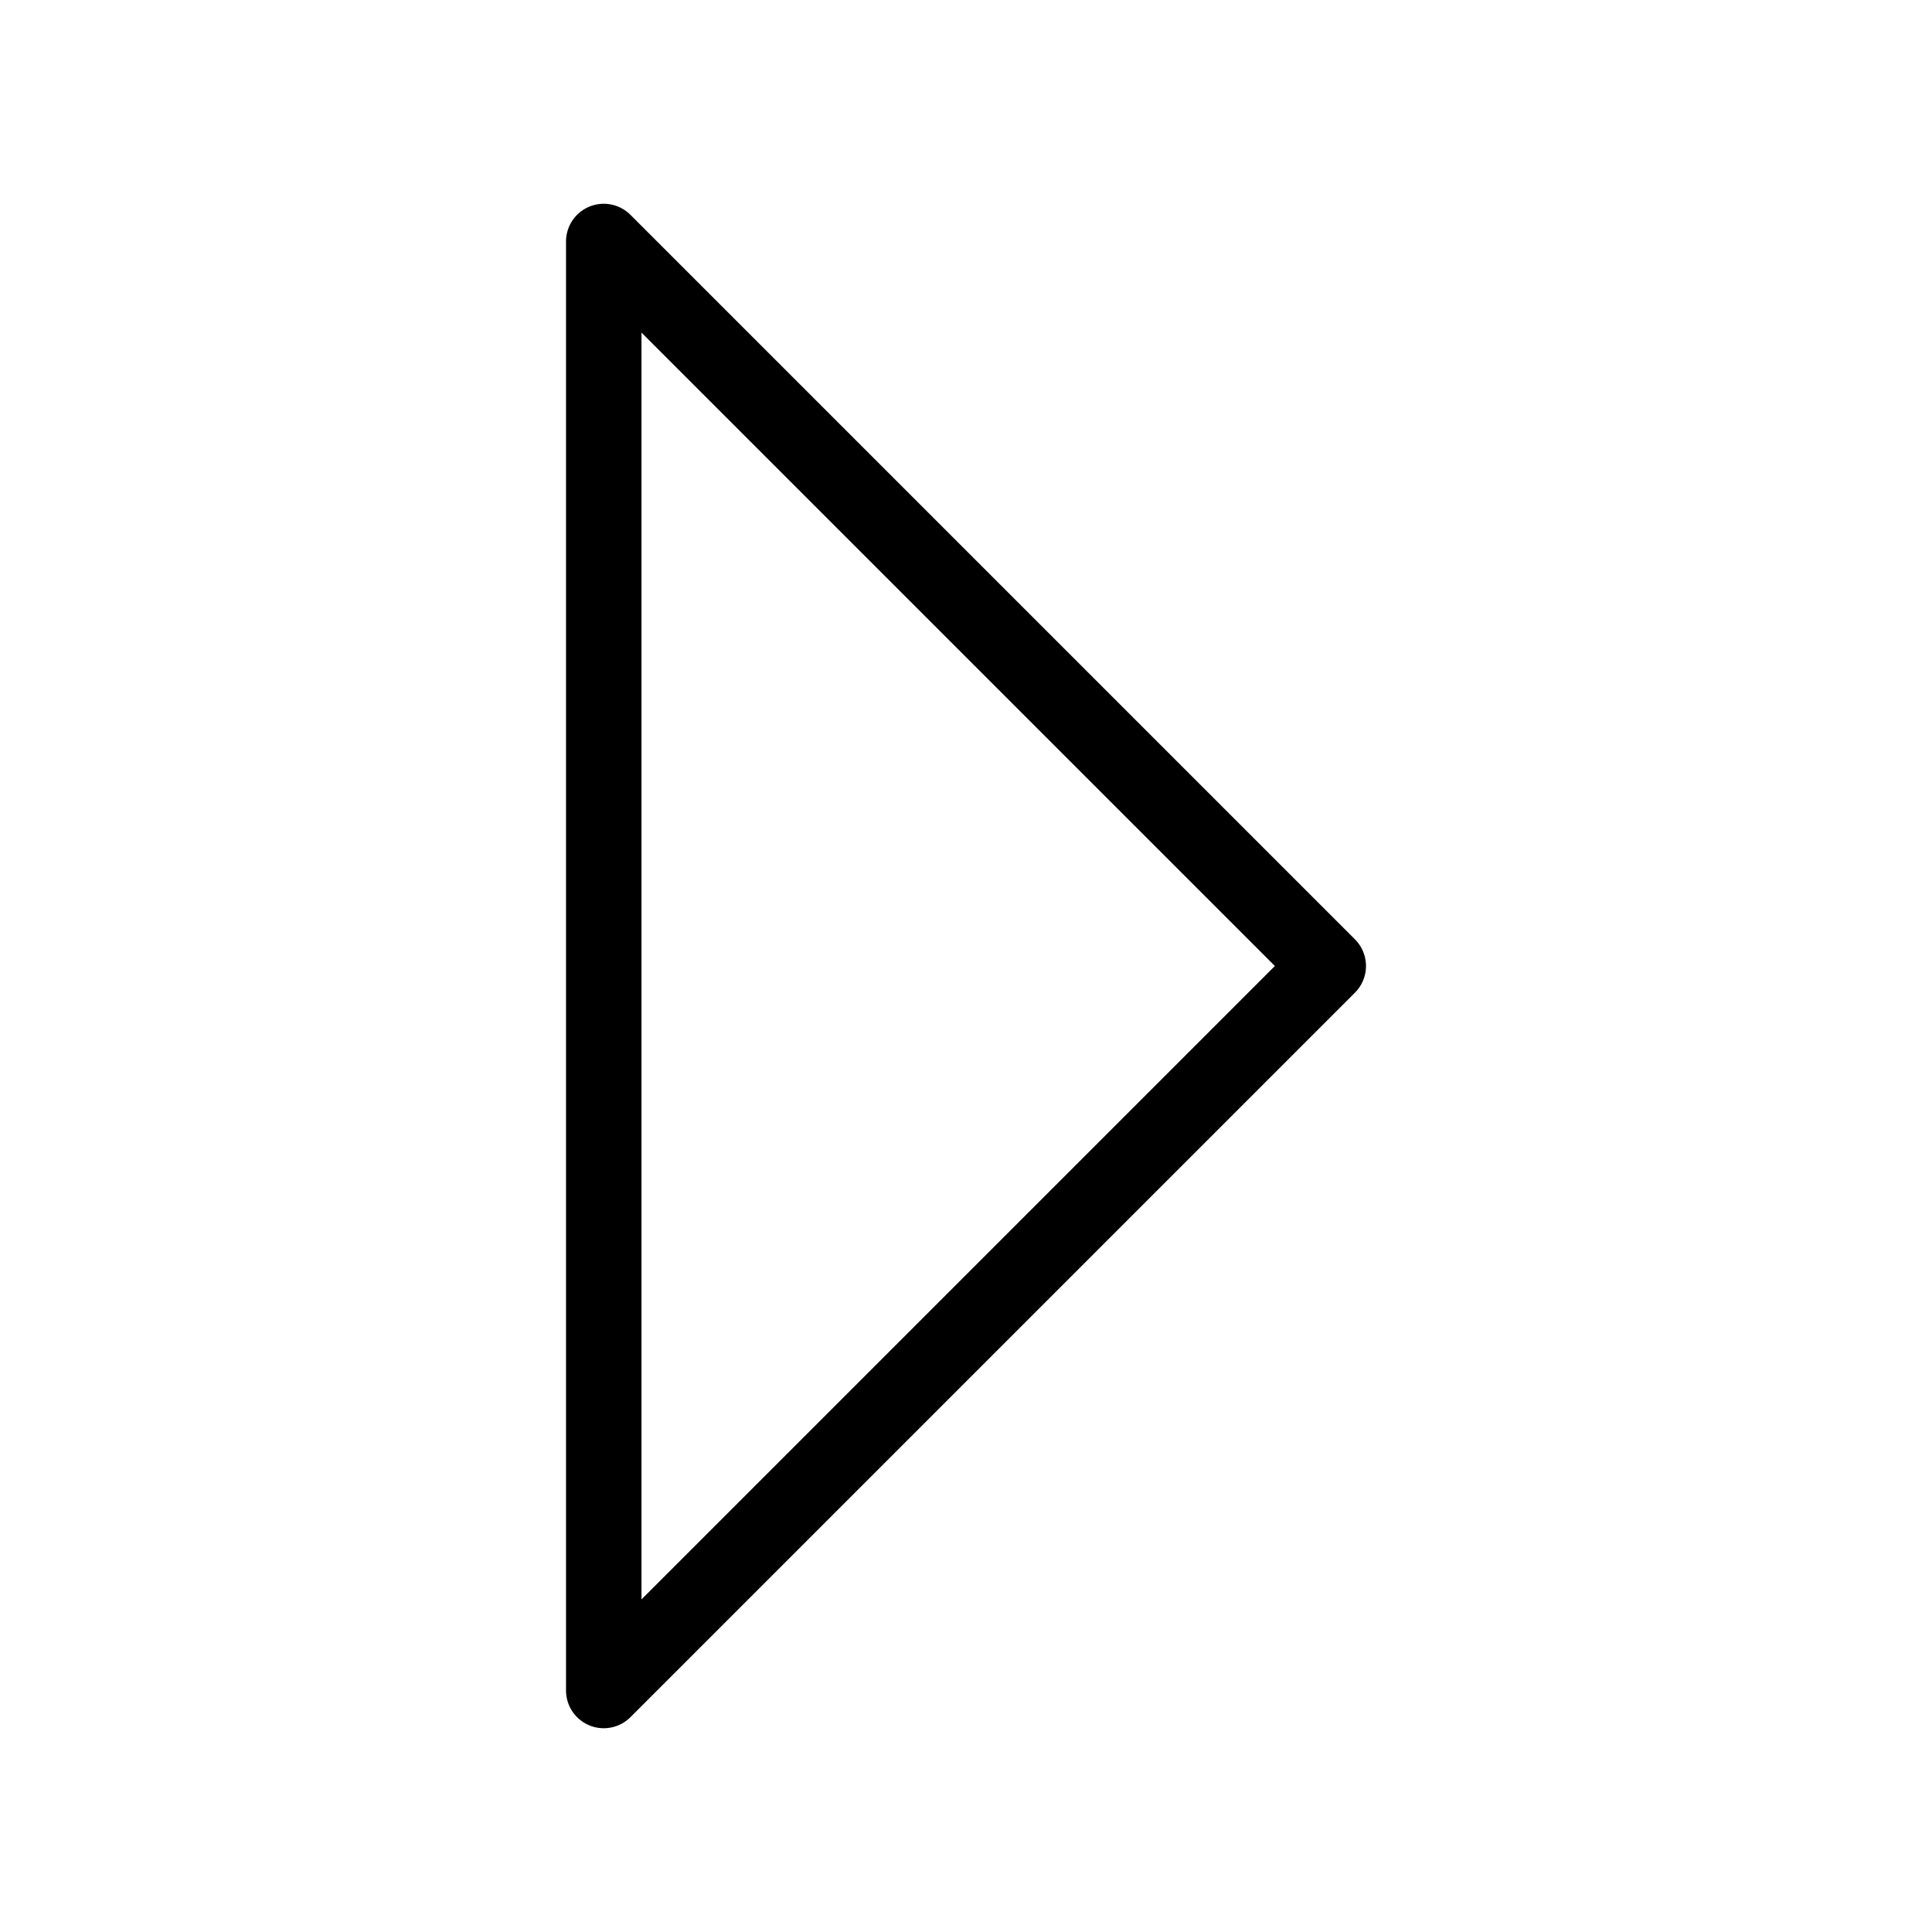 <?xml version="1.0" encoding="UTF-8" standalone="no"?><svg xmlns="http://www.w3.org/2000/svg" xmlns:xlink="http://www.w3.org/1999/xlink" style="isolation:isolate" viewBox="0 0 512 512" width="512" height="512"><path d=" M 160 64 L 160 448 L 352 256 L 160 64 Z " fill="none" vector-effect="non-scaling-stroke" stroke-width="20" stroke="rgb(0,0,0)" stroke-linejoin="round" stroke-linecap="round"/></svg>
